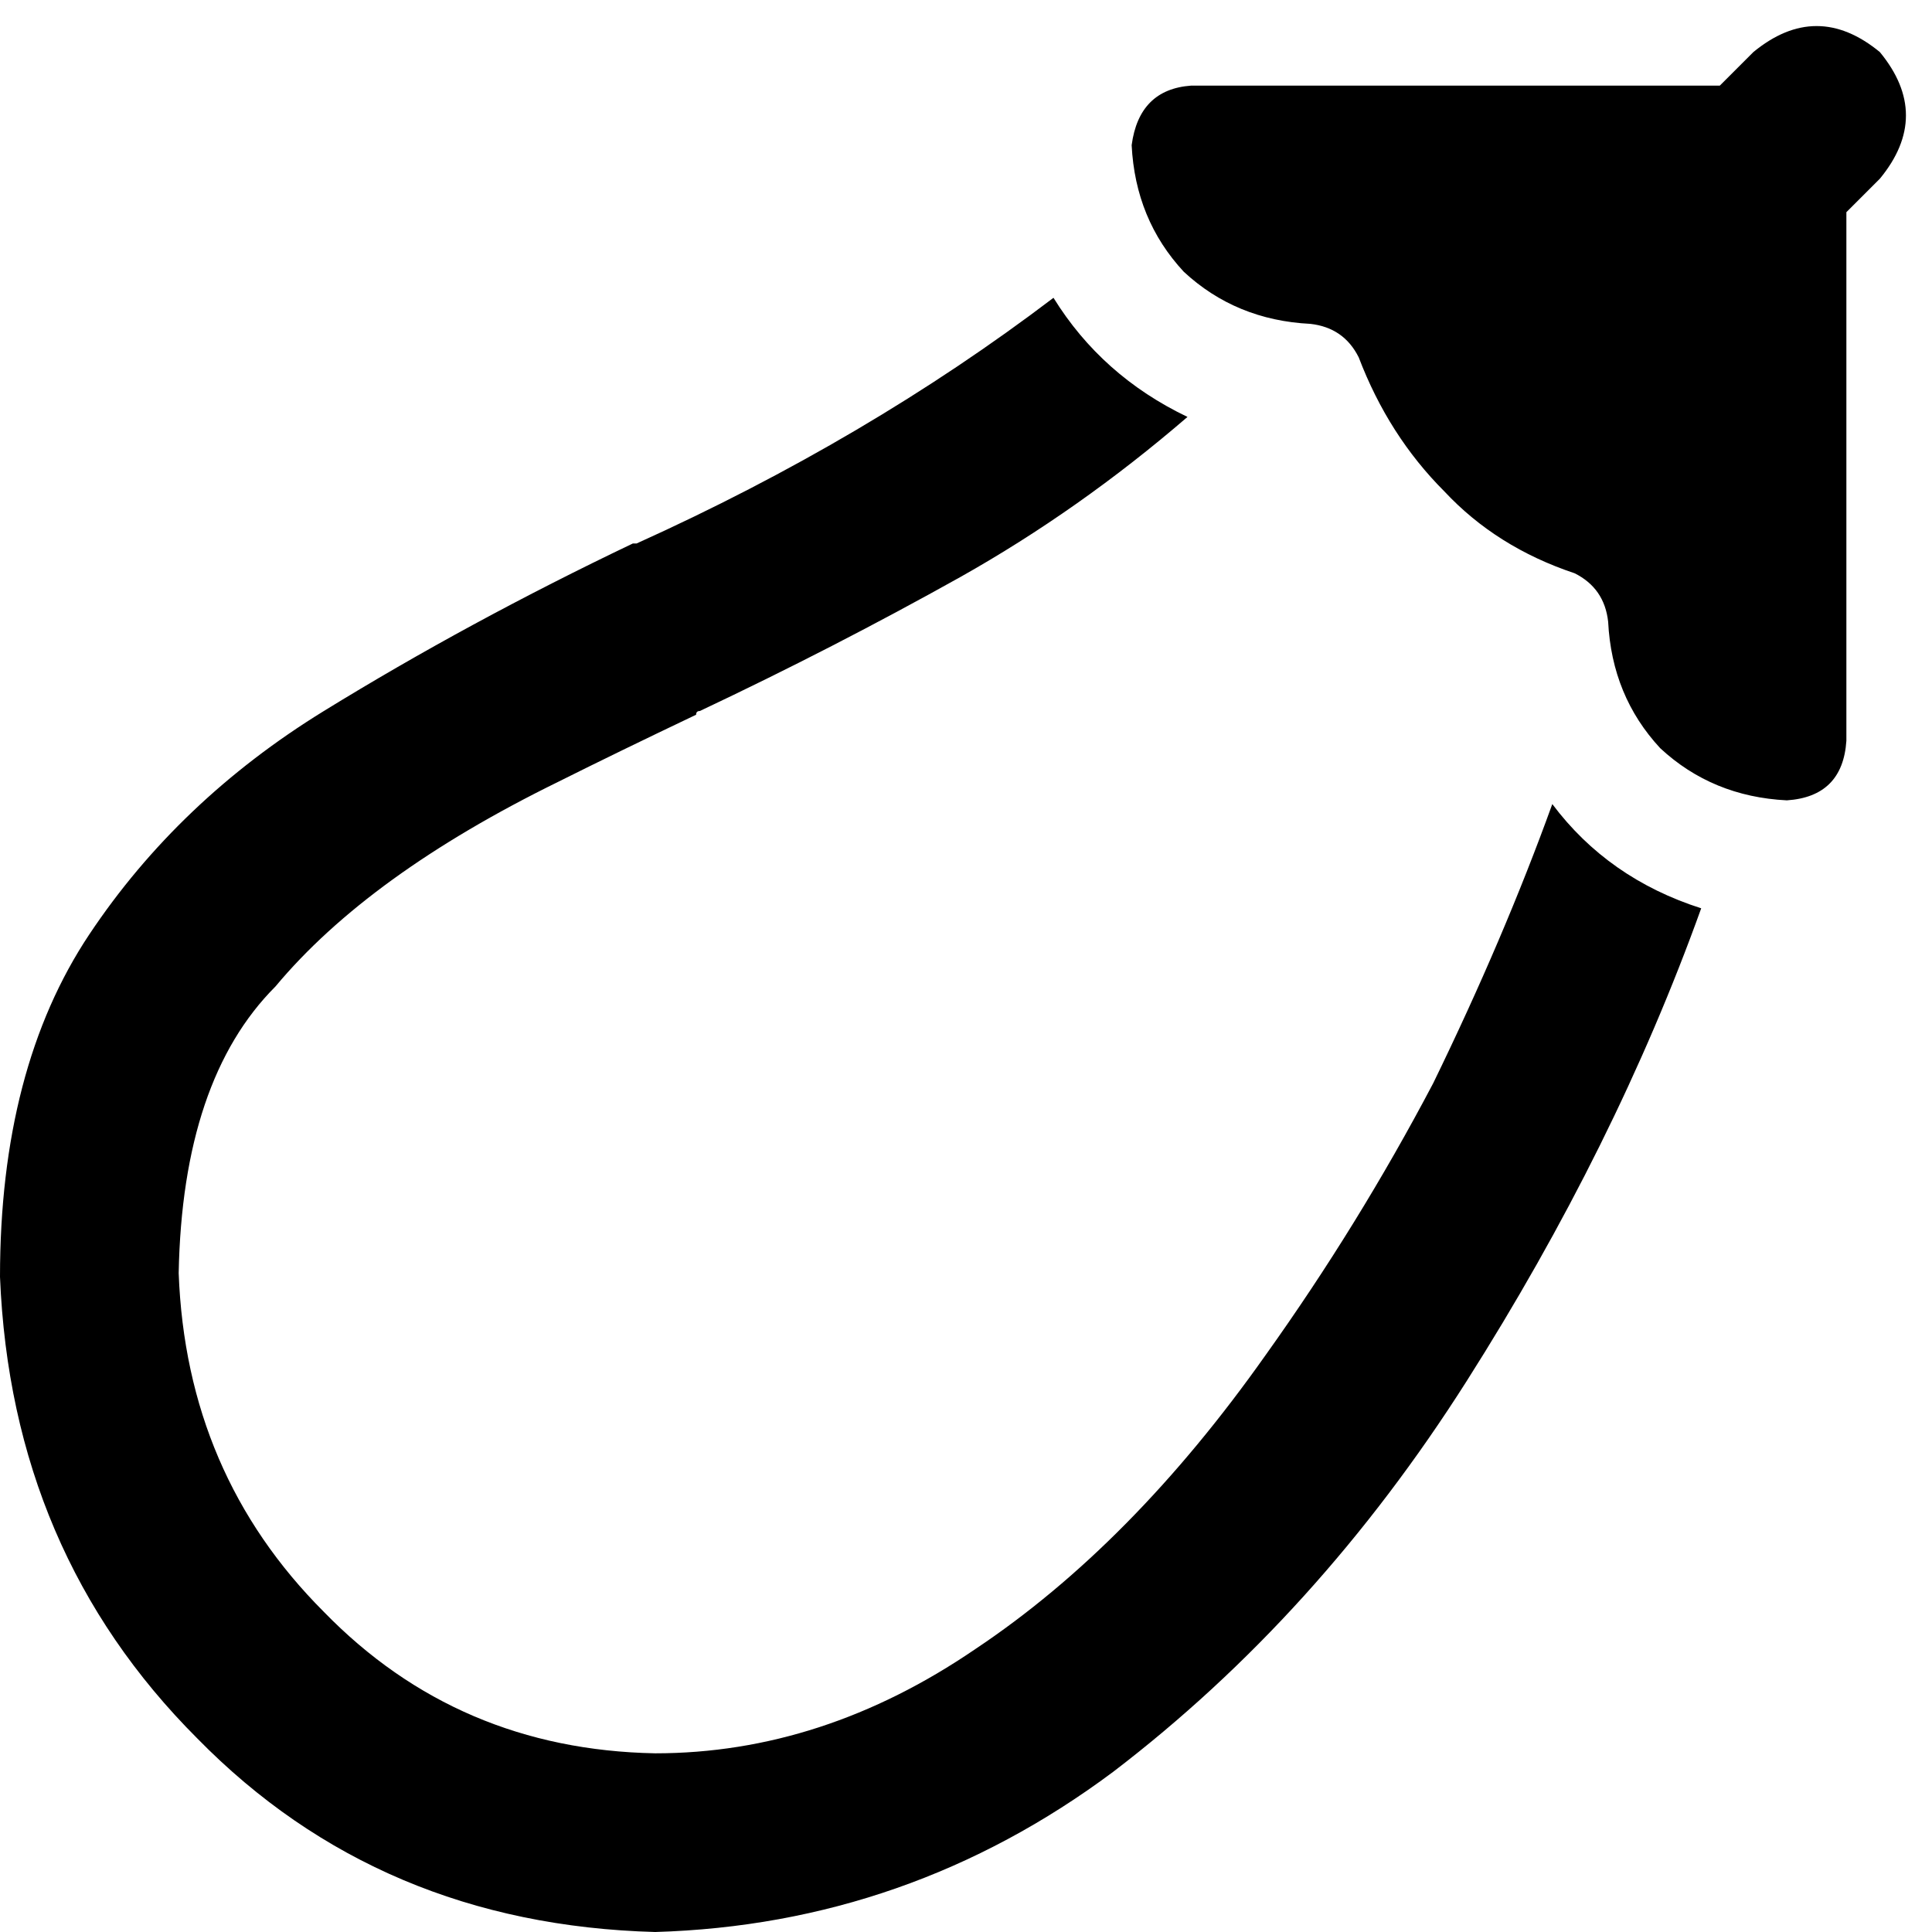 <svg xmlns="http://www.w3.org/2000/svg" viewBox="0 0 519 519">
    <path d="M 505 14 Q 519 31 505 48 L 496 57 L 496 199 Q 495 214 480 215 Q 460 214 446 201 Q 433 187 432 167 Q 431 158 423 154 Q 402 147 388 132 Q 373 117 365 96 Q 361 88 352 87 Q 332 86 318 73 Q 305 59 304 39 Q 306 24 320 23 L 462 23 L 471 14 Q 488 0 505 14 L 505 14 Z M 170 146 Q 170 146 171 146 L 171 146 Q 233 118 283 80 Q 296 101 319 112 Q 290 137 258 155 Q 224 174 188 191 L 188 191 Q 187 191 187 192 Q 166 202 150 210 Q 99 235 74 265 Q 49 290 48 342 Q 50 396 87 433 Q 123 470 176 471 Q 221 471 262 443 Q 304 415 340 364 Q 365 329 385 291 Q 404 252 417 216 Q 432 236 457 244 Q 434 308 394 371 Q 354 434 299 476 Q 244 517 176 519 Q 102 517 53 467 Q 3 417 0 343 Q 0 287 24 251 Q 48 215 87 191 Q 126 167 170 146 Q 170 146 170 146 L 170 146 Z"/>
</svg>

